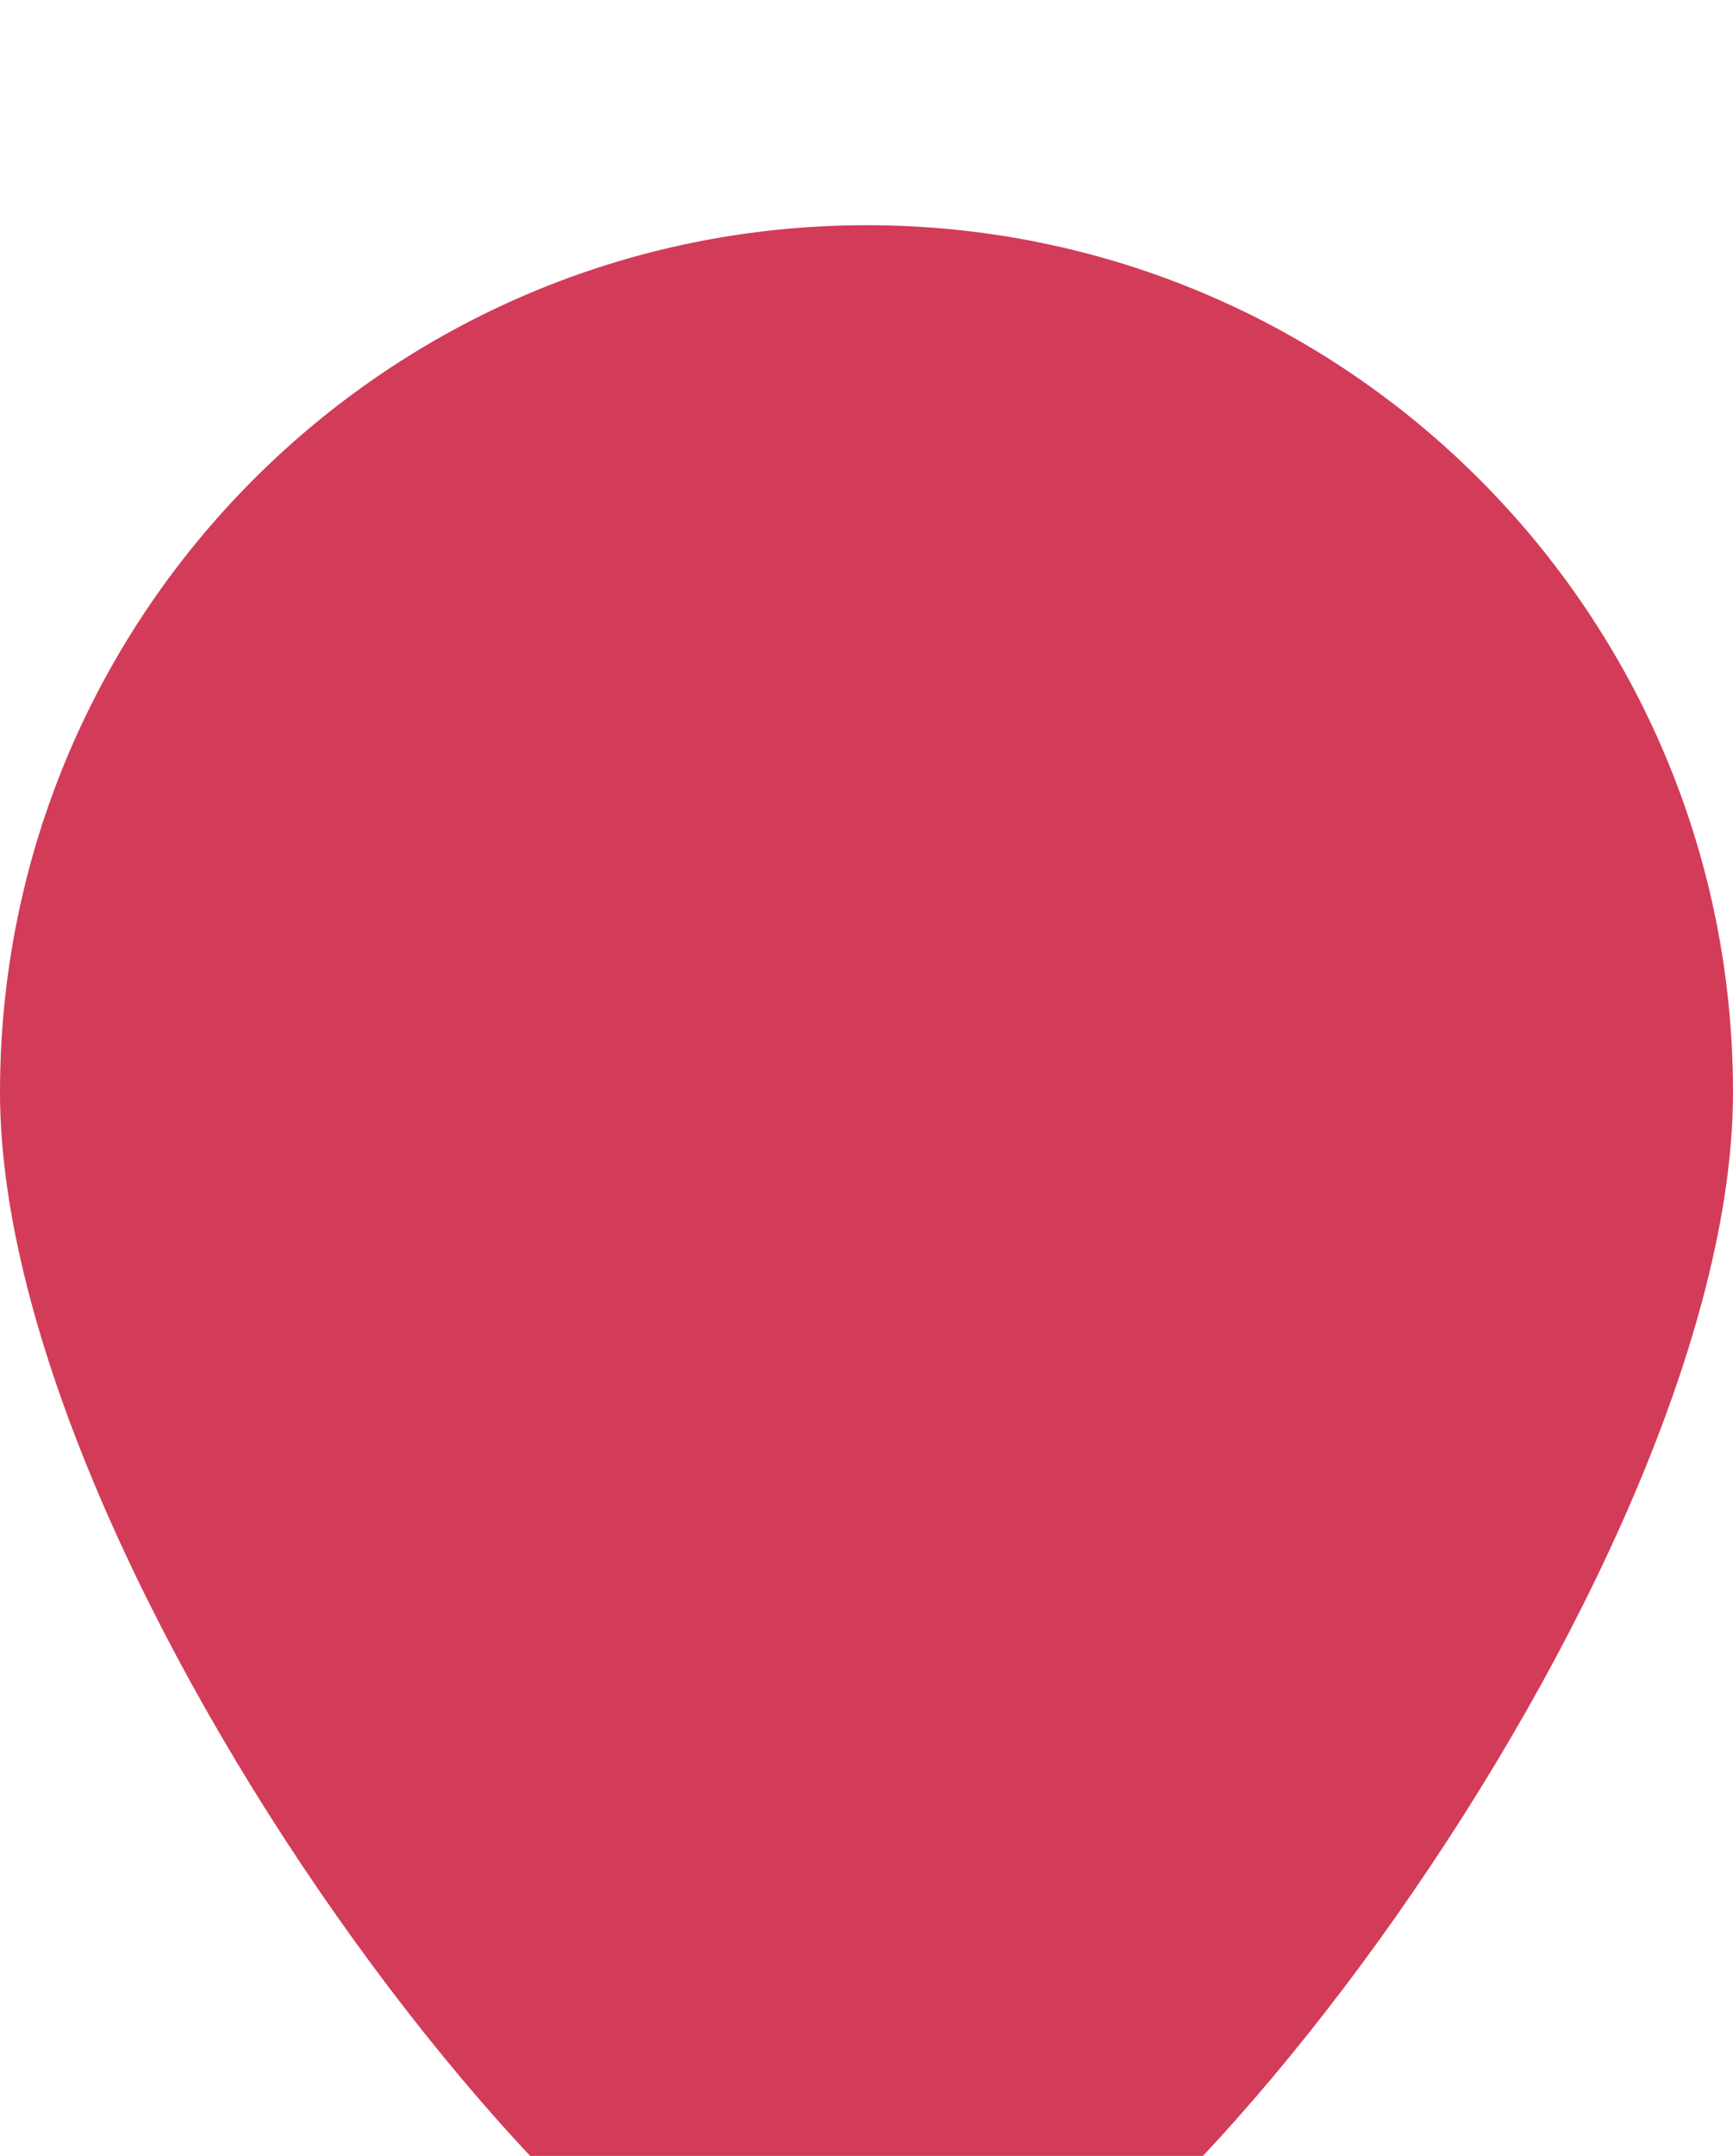 <svg xmlns="http://www.w3.org/2000/svg" width="115.51" height="143.6" viewBox="0 0 115.51 143.6"><defs><filter id="a" width="105.3%" height="128.2%" x="-2.6%" y="-7%" filterUnits="objectBoundingBox"><feOffset dy="15" in="SourceAlpha" result="shadowOffsetOuter1"/><feGaussianBlur stdDeviation="7.5" in="shadowOffsetOuter1" result="shadowBlurOuter1"/><feColorMatrix values="0 0 0 0 0.26 0 0 0 0 0.273 0 0 0 0 0.3 0 0 0 0.158 0" in="shadowBlurOuter1" result="shadowMatrixOuter1"/><feMerge><feMergeNode in="shadowMatrixOuter1"/><feMergeNode in="SourceGraphic"/></feMerge></filter></defs><path fill="#D23C59" fill-rule="evenodd" d="M180.75 177.6c17.13 0 57.76-53.95 57.76-85.85S212.66 34 180.76 34 123 59.86 123 91.75s40.63 85.84 57.75 85.84z" filter="url(#a)" transform="translate(-123 -34)"/></svg>